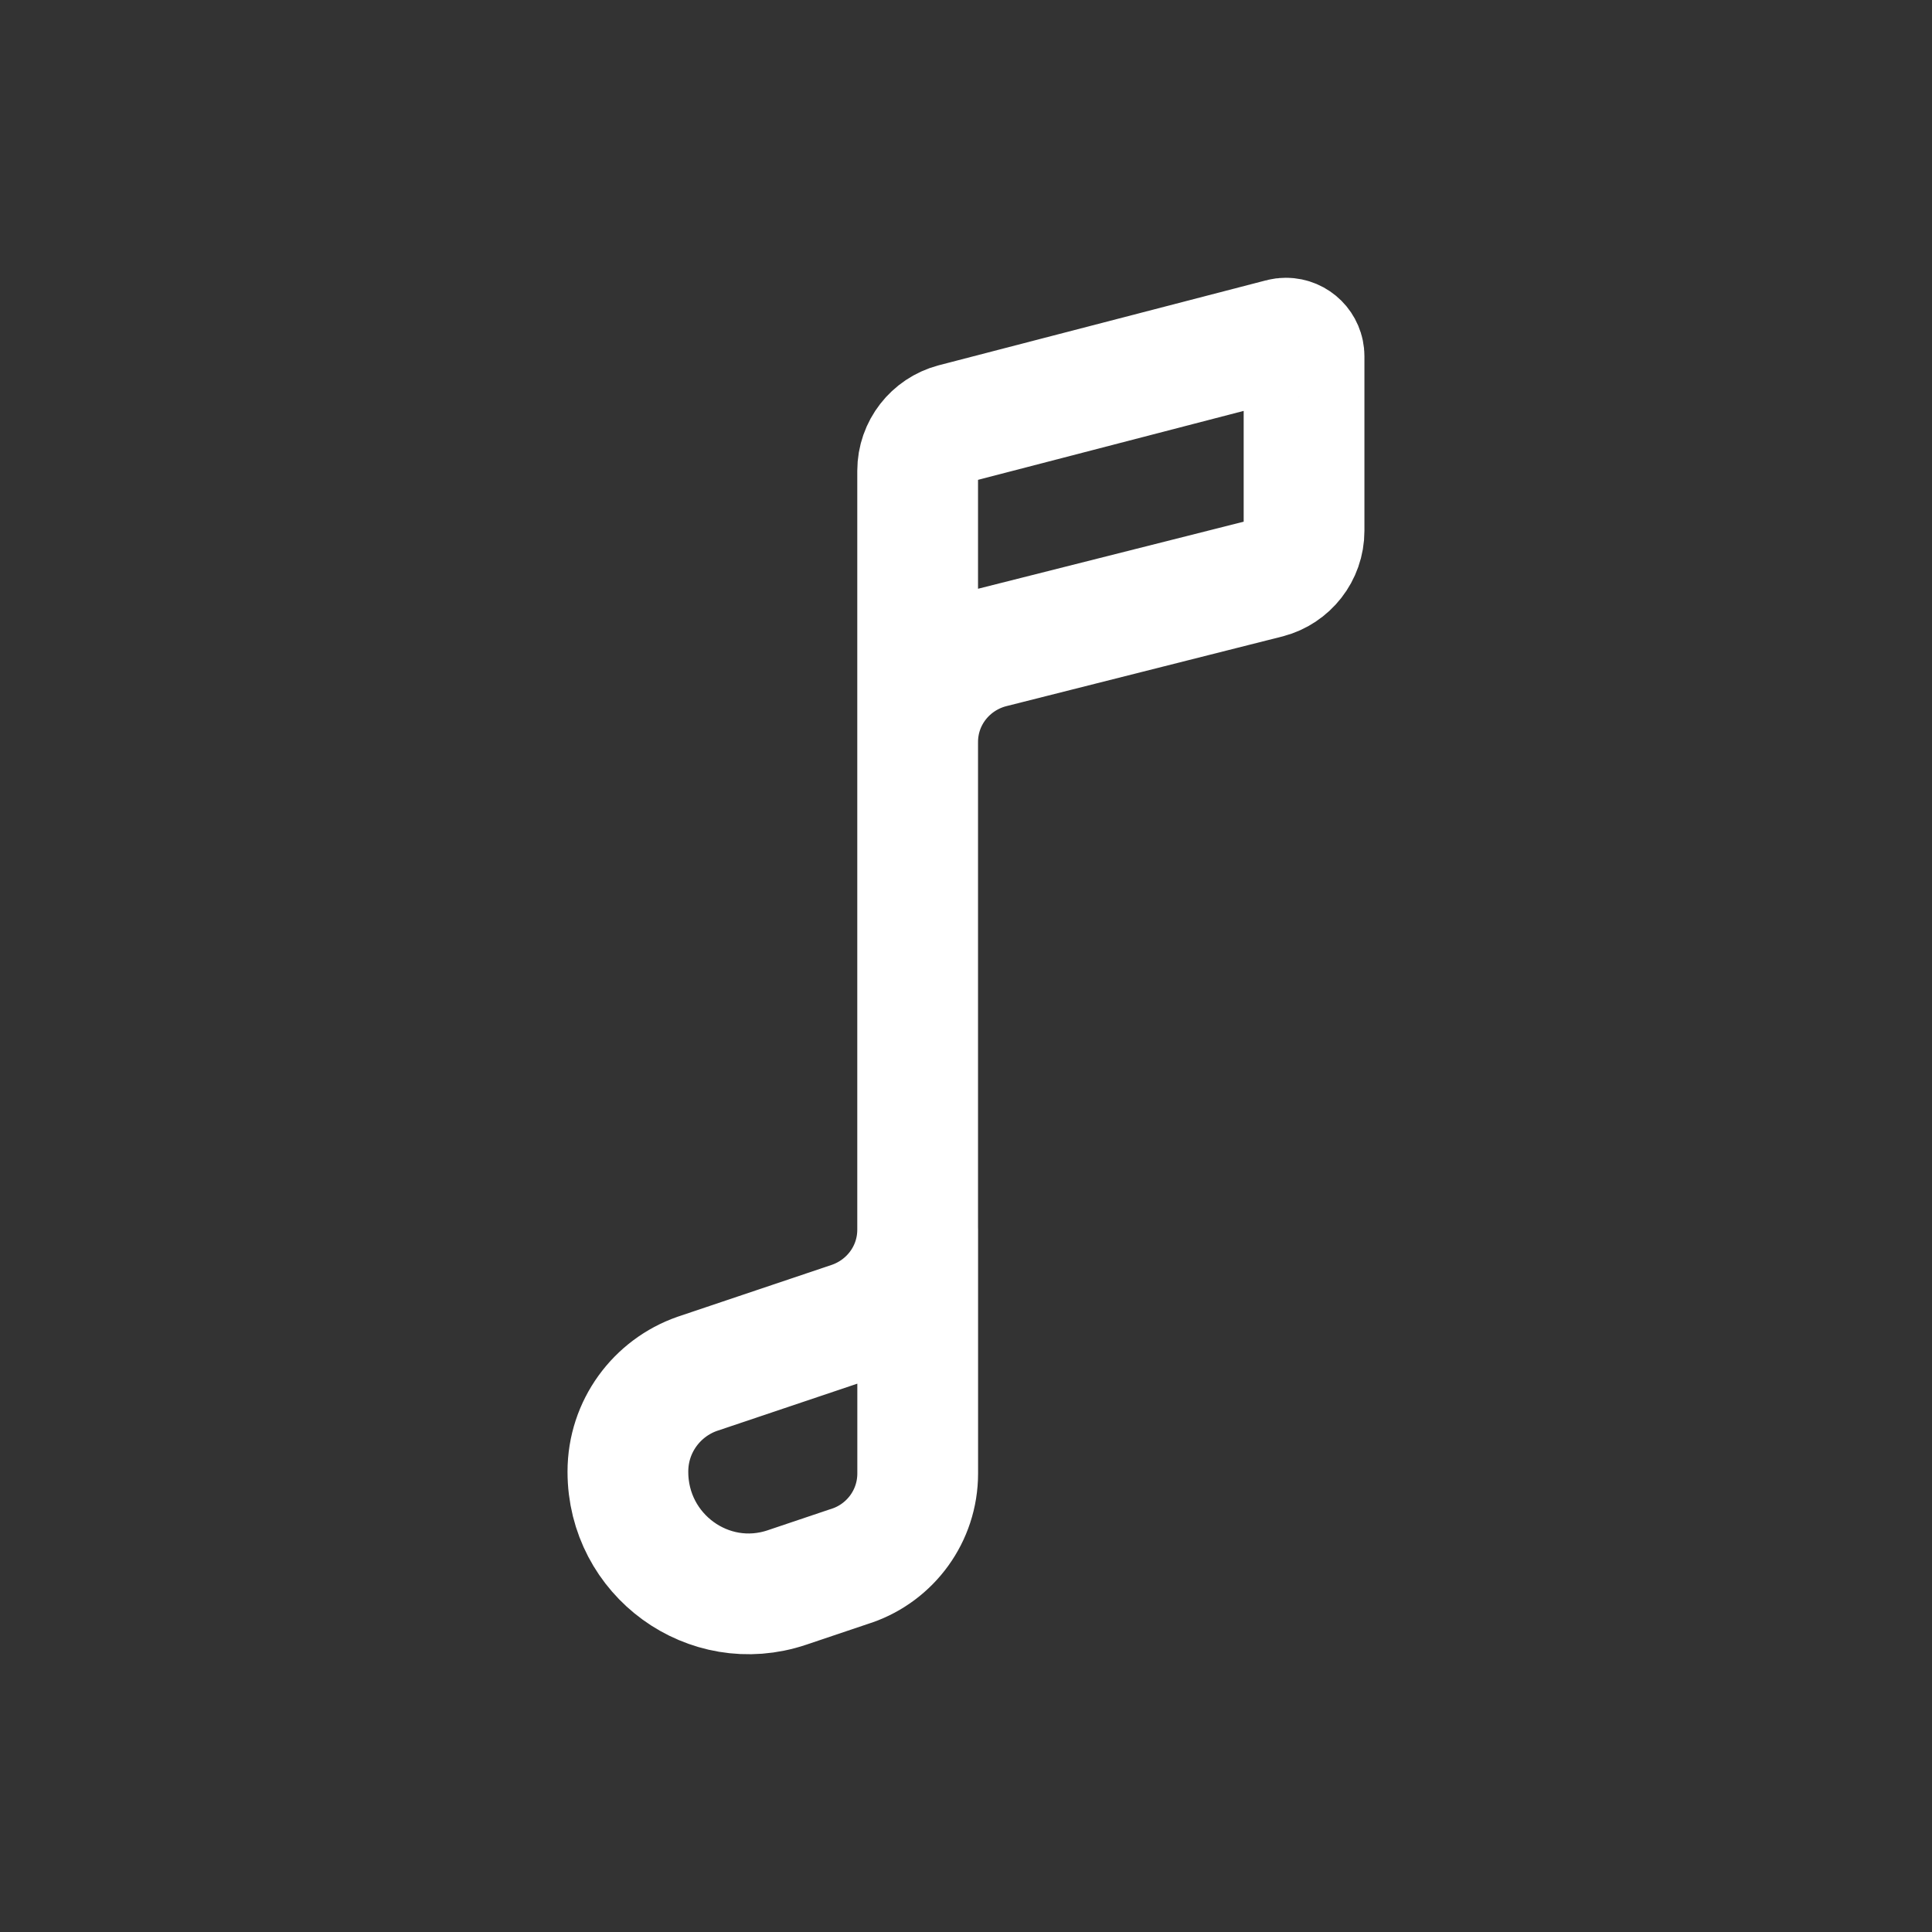 <!-- Generated by IcoMoon.io -->
<svg version="1.1" xmlns="http://www.w3.org/2000/svg" width="40" height="40" viewBox="0 0 40 40">
<rect x="0" y="0" width="40" height="40" fill="#333333" stroke="none"/>
<title>io-musical-note-outline</title>
<path fill="none" stroke-linejoin="round" stroke-linecap="round" stroke-miterlimit="4" stroke-width="2.5" stroke="#fff" d="M19 25.457v5.043c0 0.002 0 0.004 0 0.006 0 0.882-0.565 1.631-1.353 1.906l-0.014 0.004-1.342 0.452c-1.619 0.544-3.291-0.672-3.291-2.395v0c0-0.002 0-0.004 0-0.006 0-0.937 0.601-1.733 1.438-2.024l0.015-0.005 3.179-1.070c0.802-0.279 1.367-1.029 1.367-1.91 0-0.002 0-0.003 0-0.005v0-15.702c0-0.001 0-0.002 0-0.003 0-0.466 0.317-0.859 0.747-0.974l0.007-0.002 6.777-1.759c0.028-0.008 0.061-0.012 0.094-0.012 0.207 0 0.375 0.168 0.375 0.375v3.61c0 0.001 0 0.002 0 0.003 0 0.468-0.319 0.861-0.75 0.975l-0.007 0.002-5.728 1.446c-0.878 0.231-1.515 1.017-1.515 1.952 0 0.002 0 0.005 0 0.007v-0 2.462"></path>
</svg>
